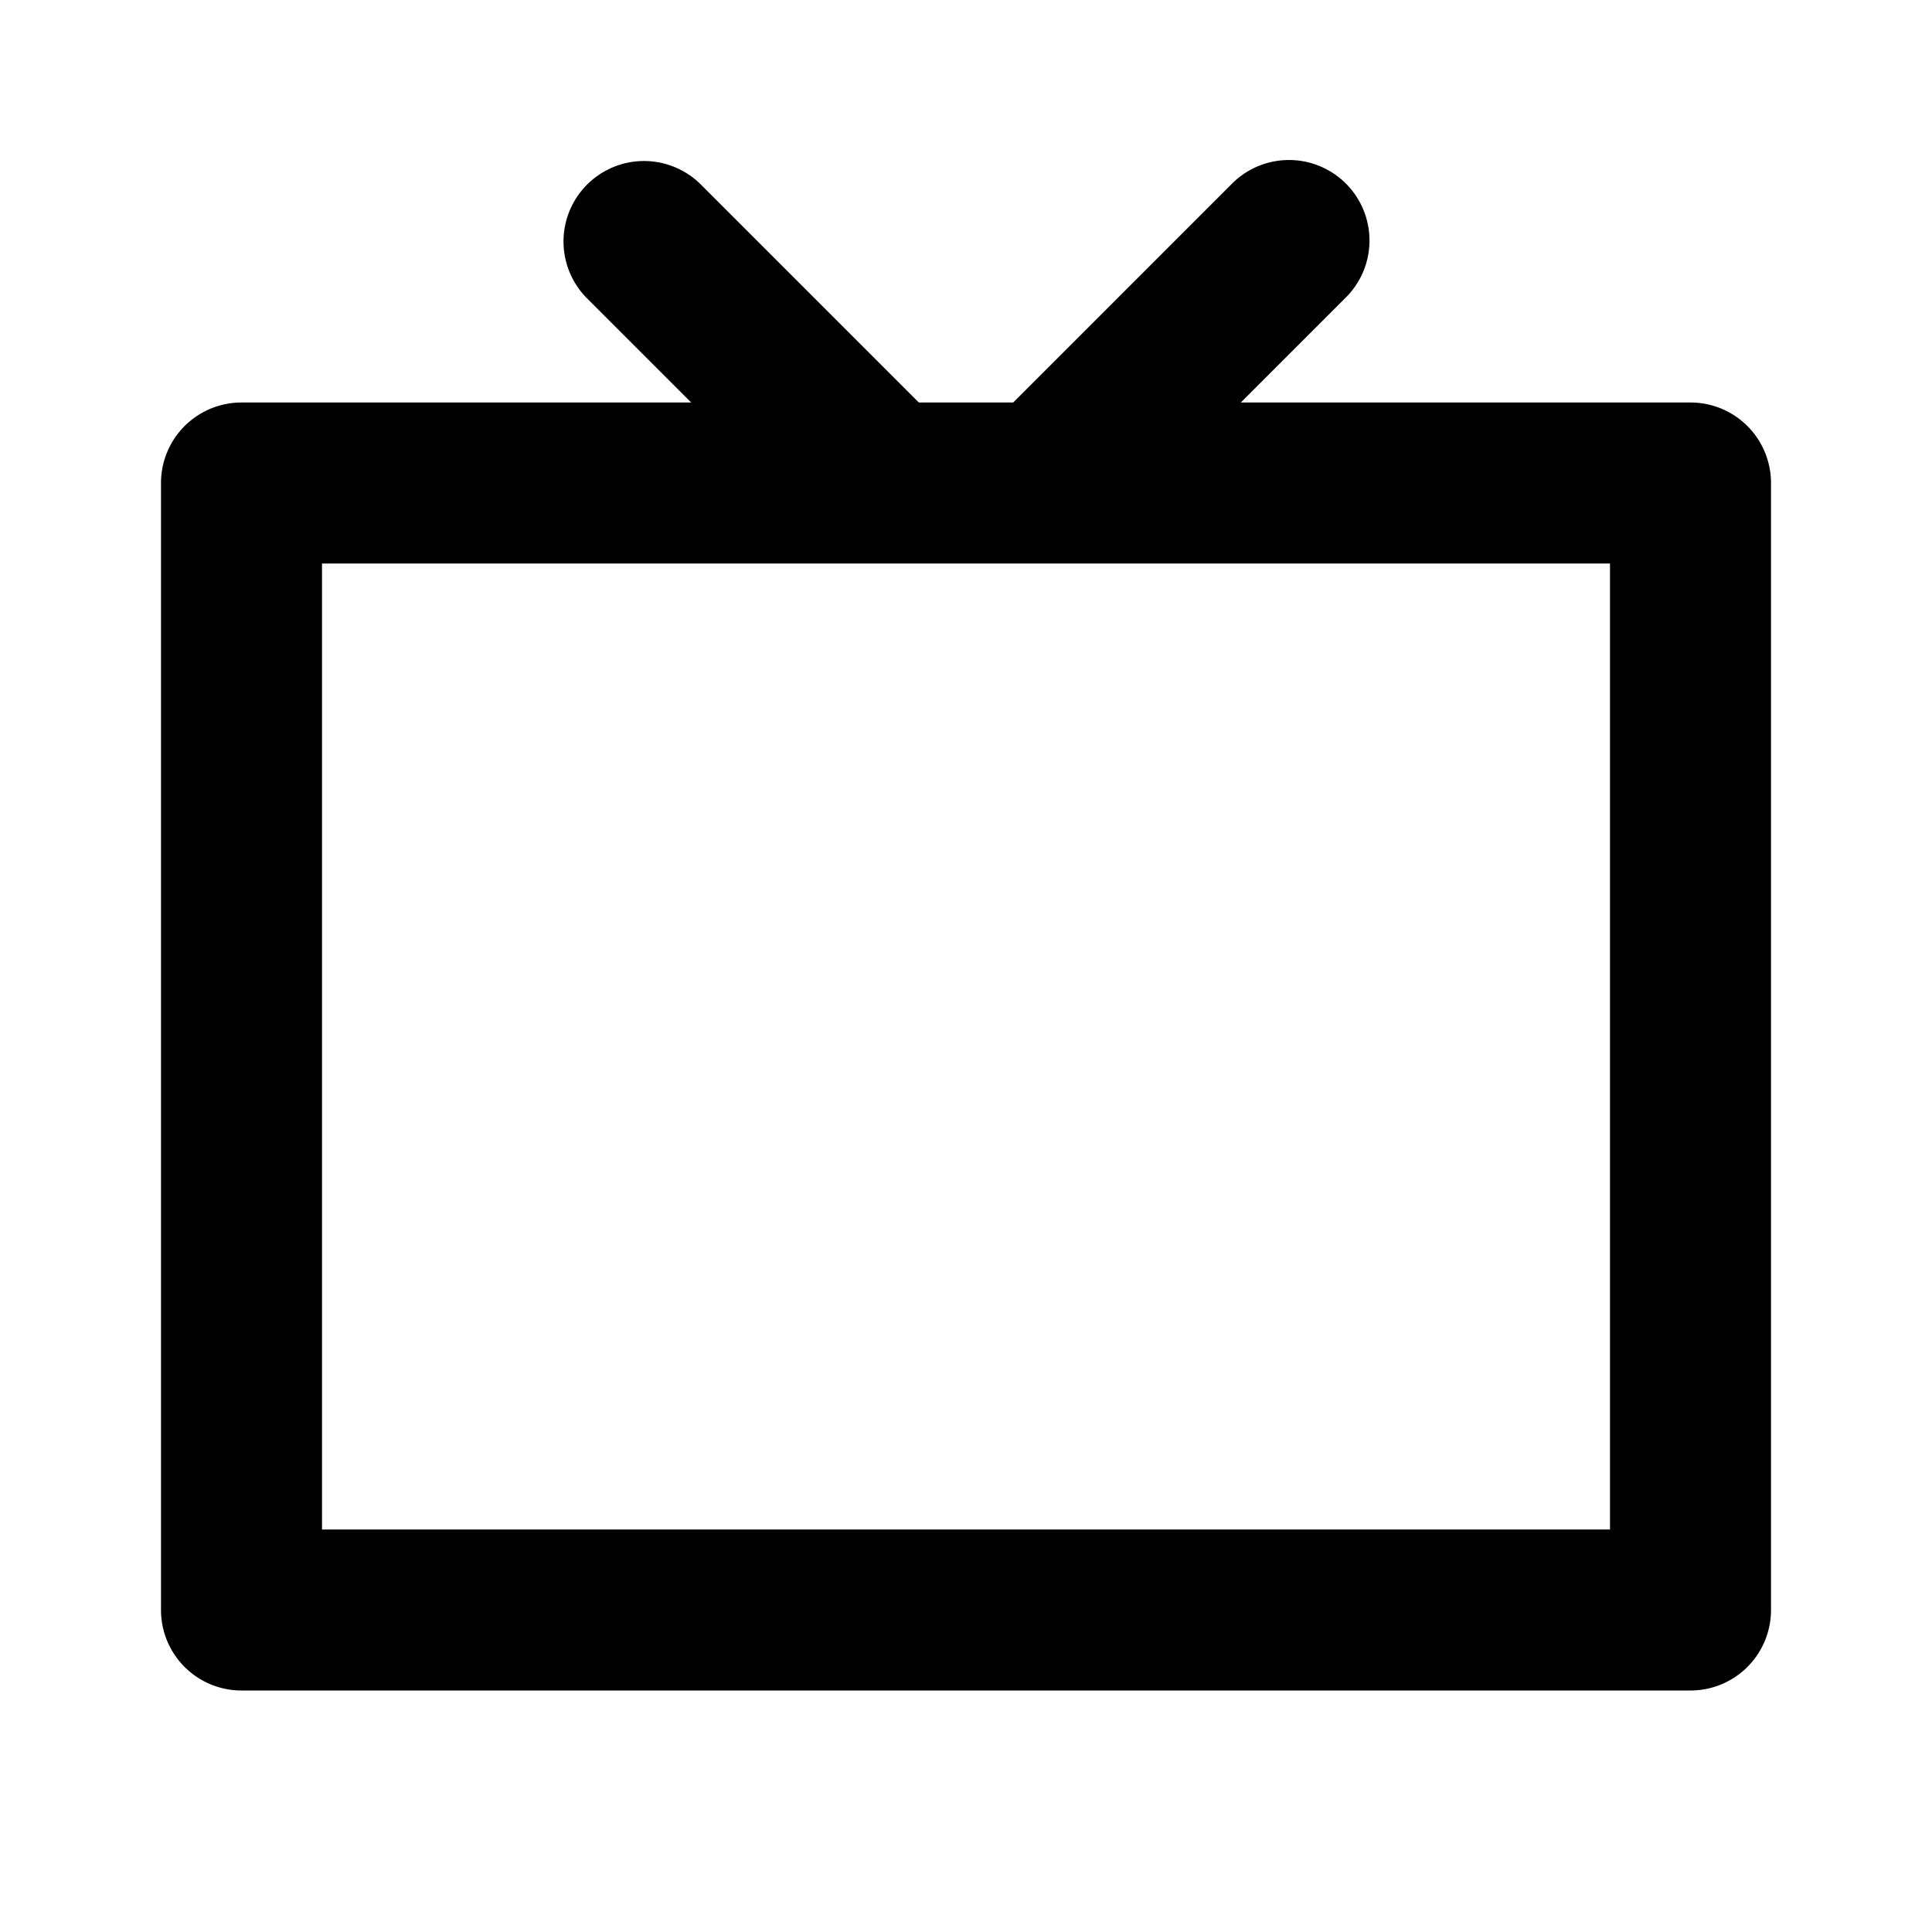 <svg
  width="24"
  height="24"
  viewBox="0 0 24 24"
  xmlns="http://www.w3.org/2000/svg"
>
  <path
    fill-rule="evenodd"
    clip-rule="evenodd"
    d="M7.293 2.293a1 1 0 0 1 1.414 0L11.414 5h1.172l2.707-2.707a1 1 0 1 1 1.414 1.414L15.414 5H21a1 1 0 0 1 1 1v14a1 1 0 0 1-1 1H3a1 1 0 0 1-1-1V6a1 1 0 0 1 1-1h5.586L7.293 3.707a1 1 0 0 1 0-1.414zM4 7v12h16V7H4z"
  />
</svg>

